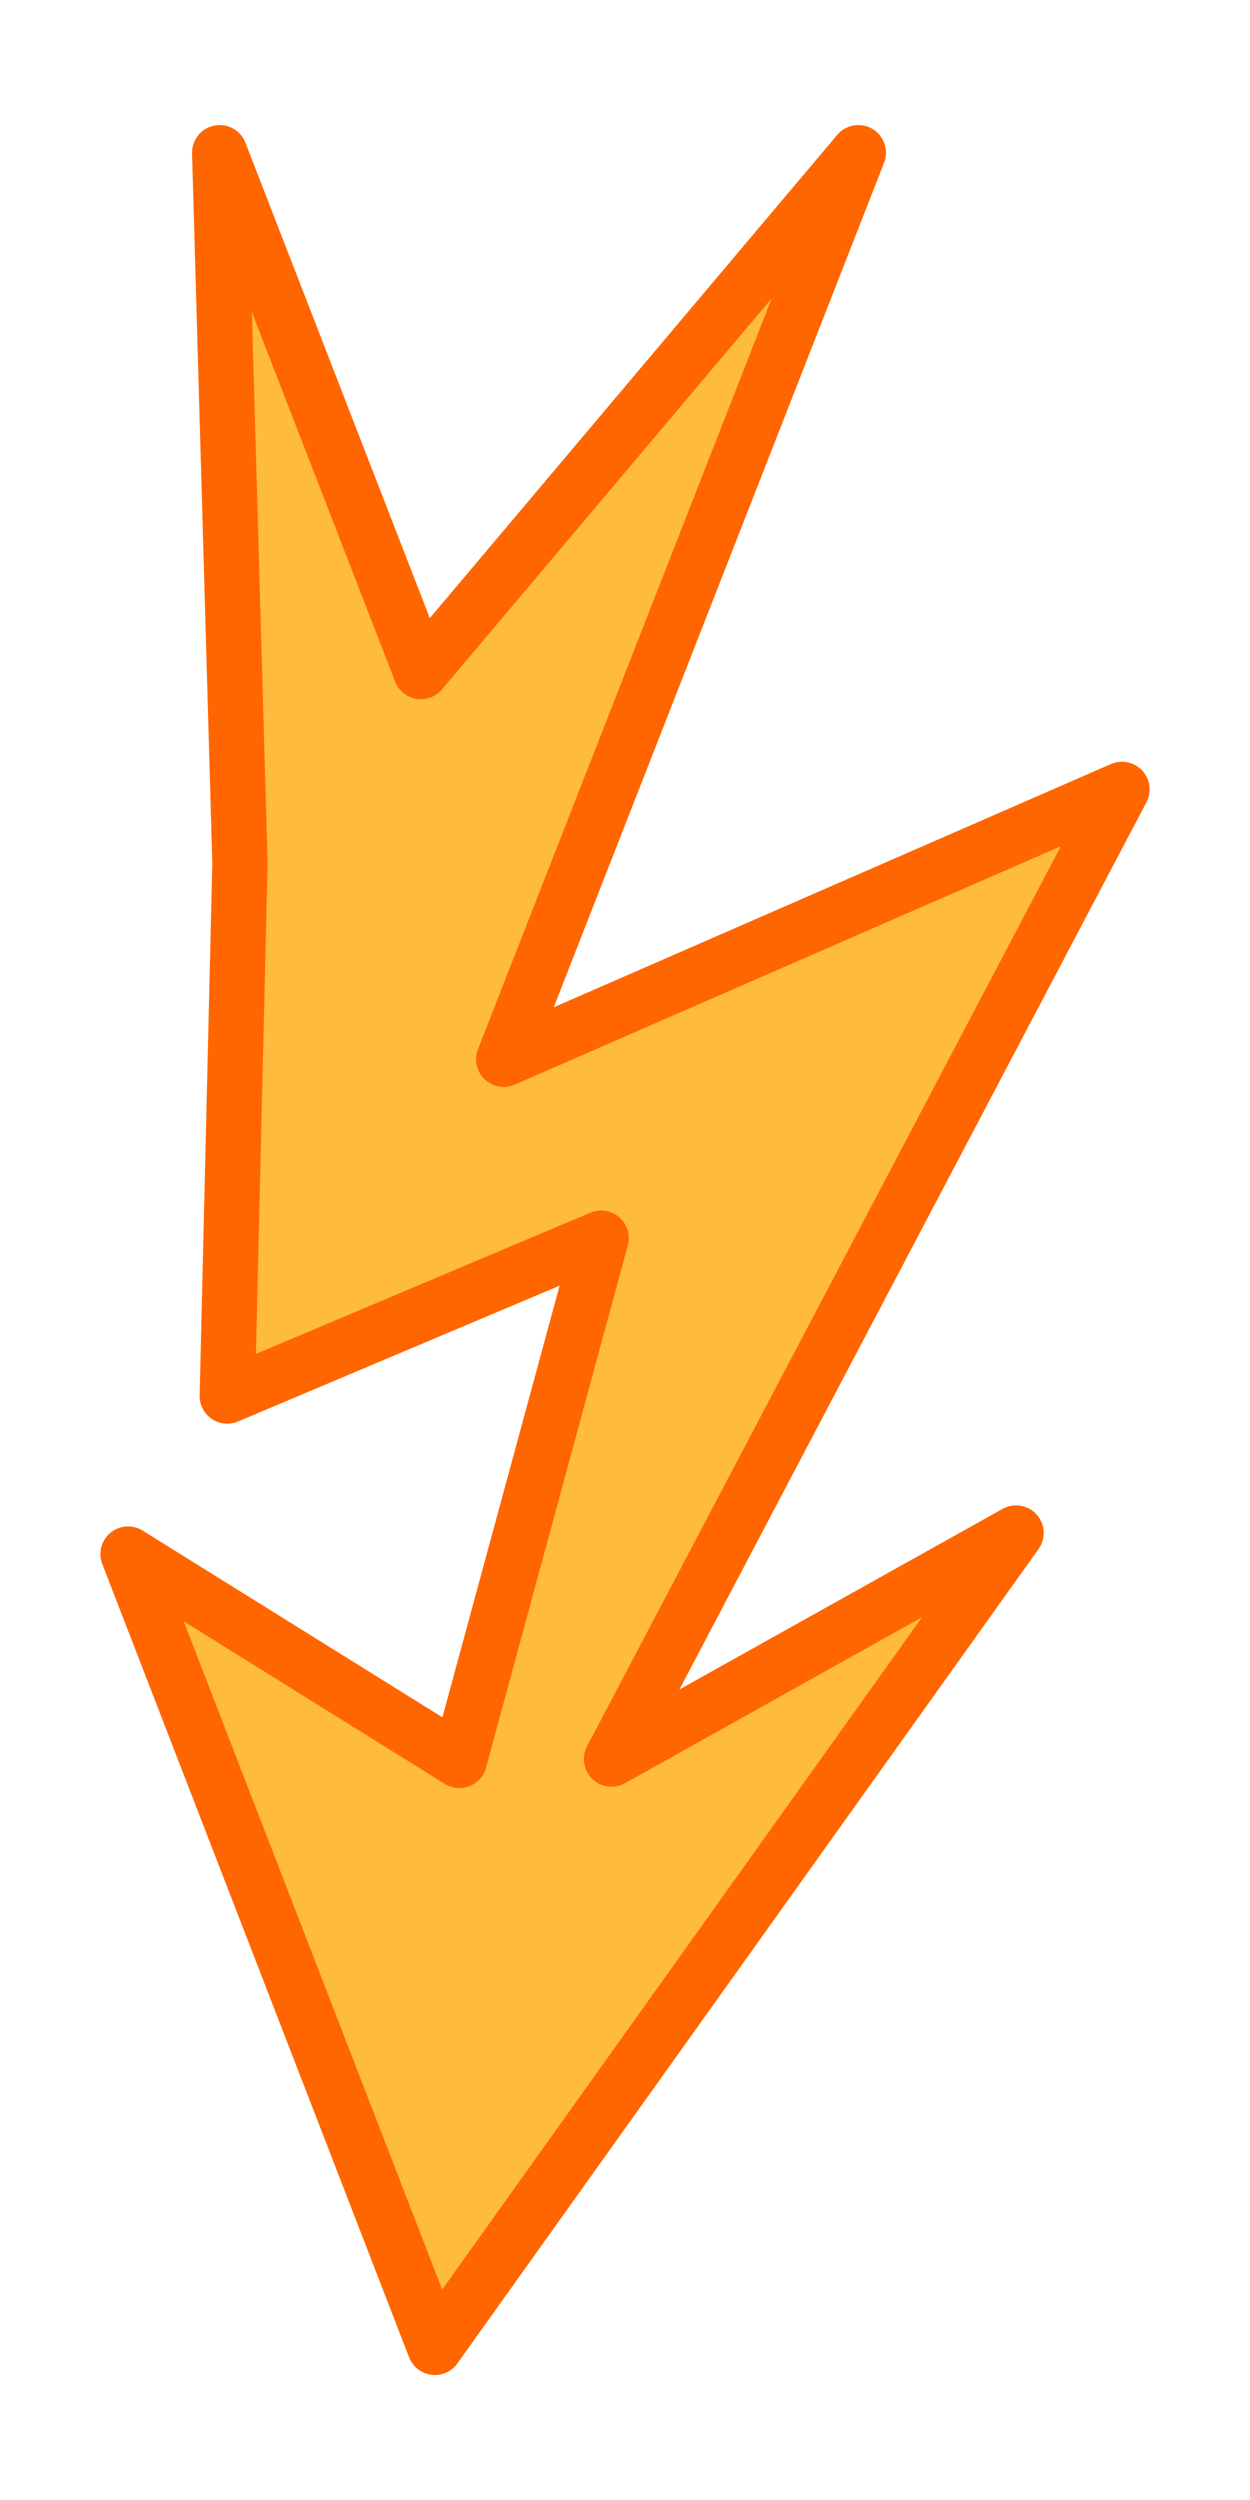 <svg height="100" width="50" xmlns="http://www.w3.org/2000/svg"><g transform="translate(0 -952.362)"><path d="m435 802.362 9-15-6 4 6.874-18.894-8.758 6.157 4.884-11.263-5.116 4.611-2.525-5.242-.611 16.864 5.758-3.242-4.505 11.01-3-3z" fill="none"/><path d="m17.395 1046.257 23.248-32.575-16.181 9.043 20.418-38.788-24.731 10.796 14.185-36.263-17.498 20.755-8.049-20.755.811 28.426-.507 21.307 14.955-6.316-5.672 20.892-13.252-8.255z" style="fill:#ffbb3d;stroke:#f60;stroke-width:2.211;stroke-linecap:round;stroke-linejoin:round;stroke-miterlimit:10"/></g></svg>